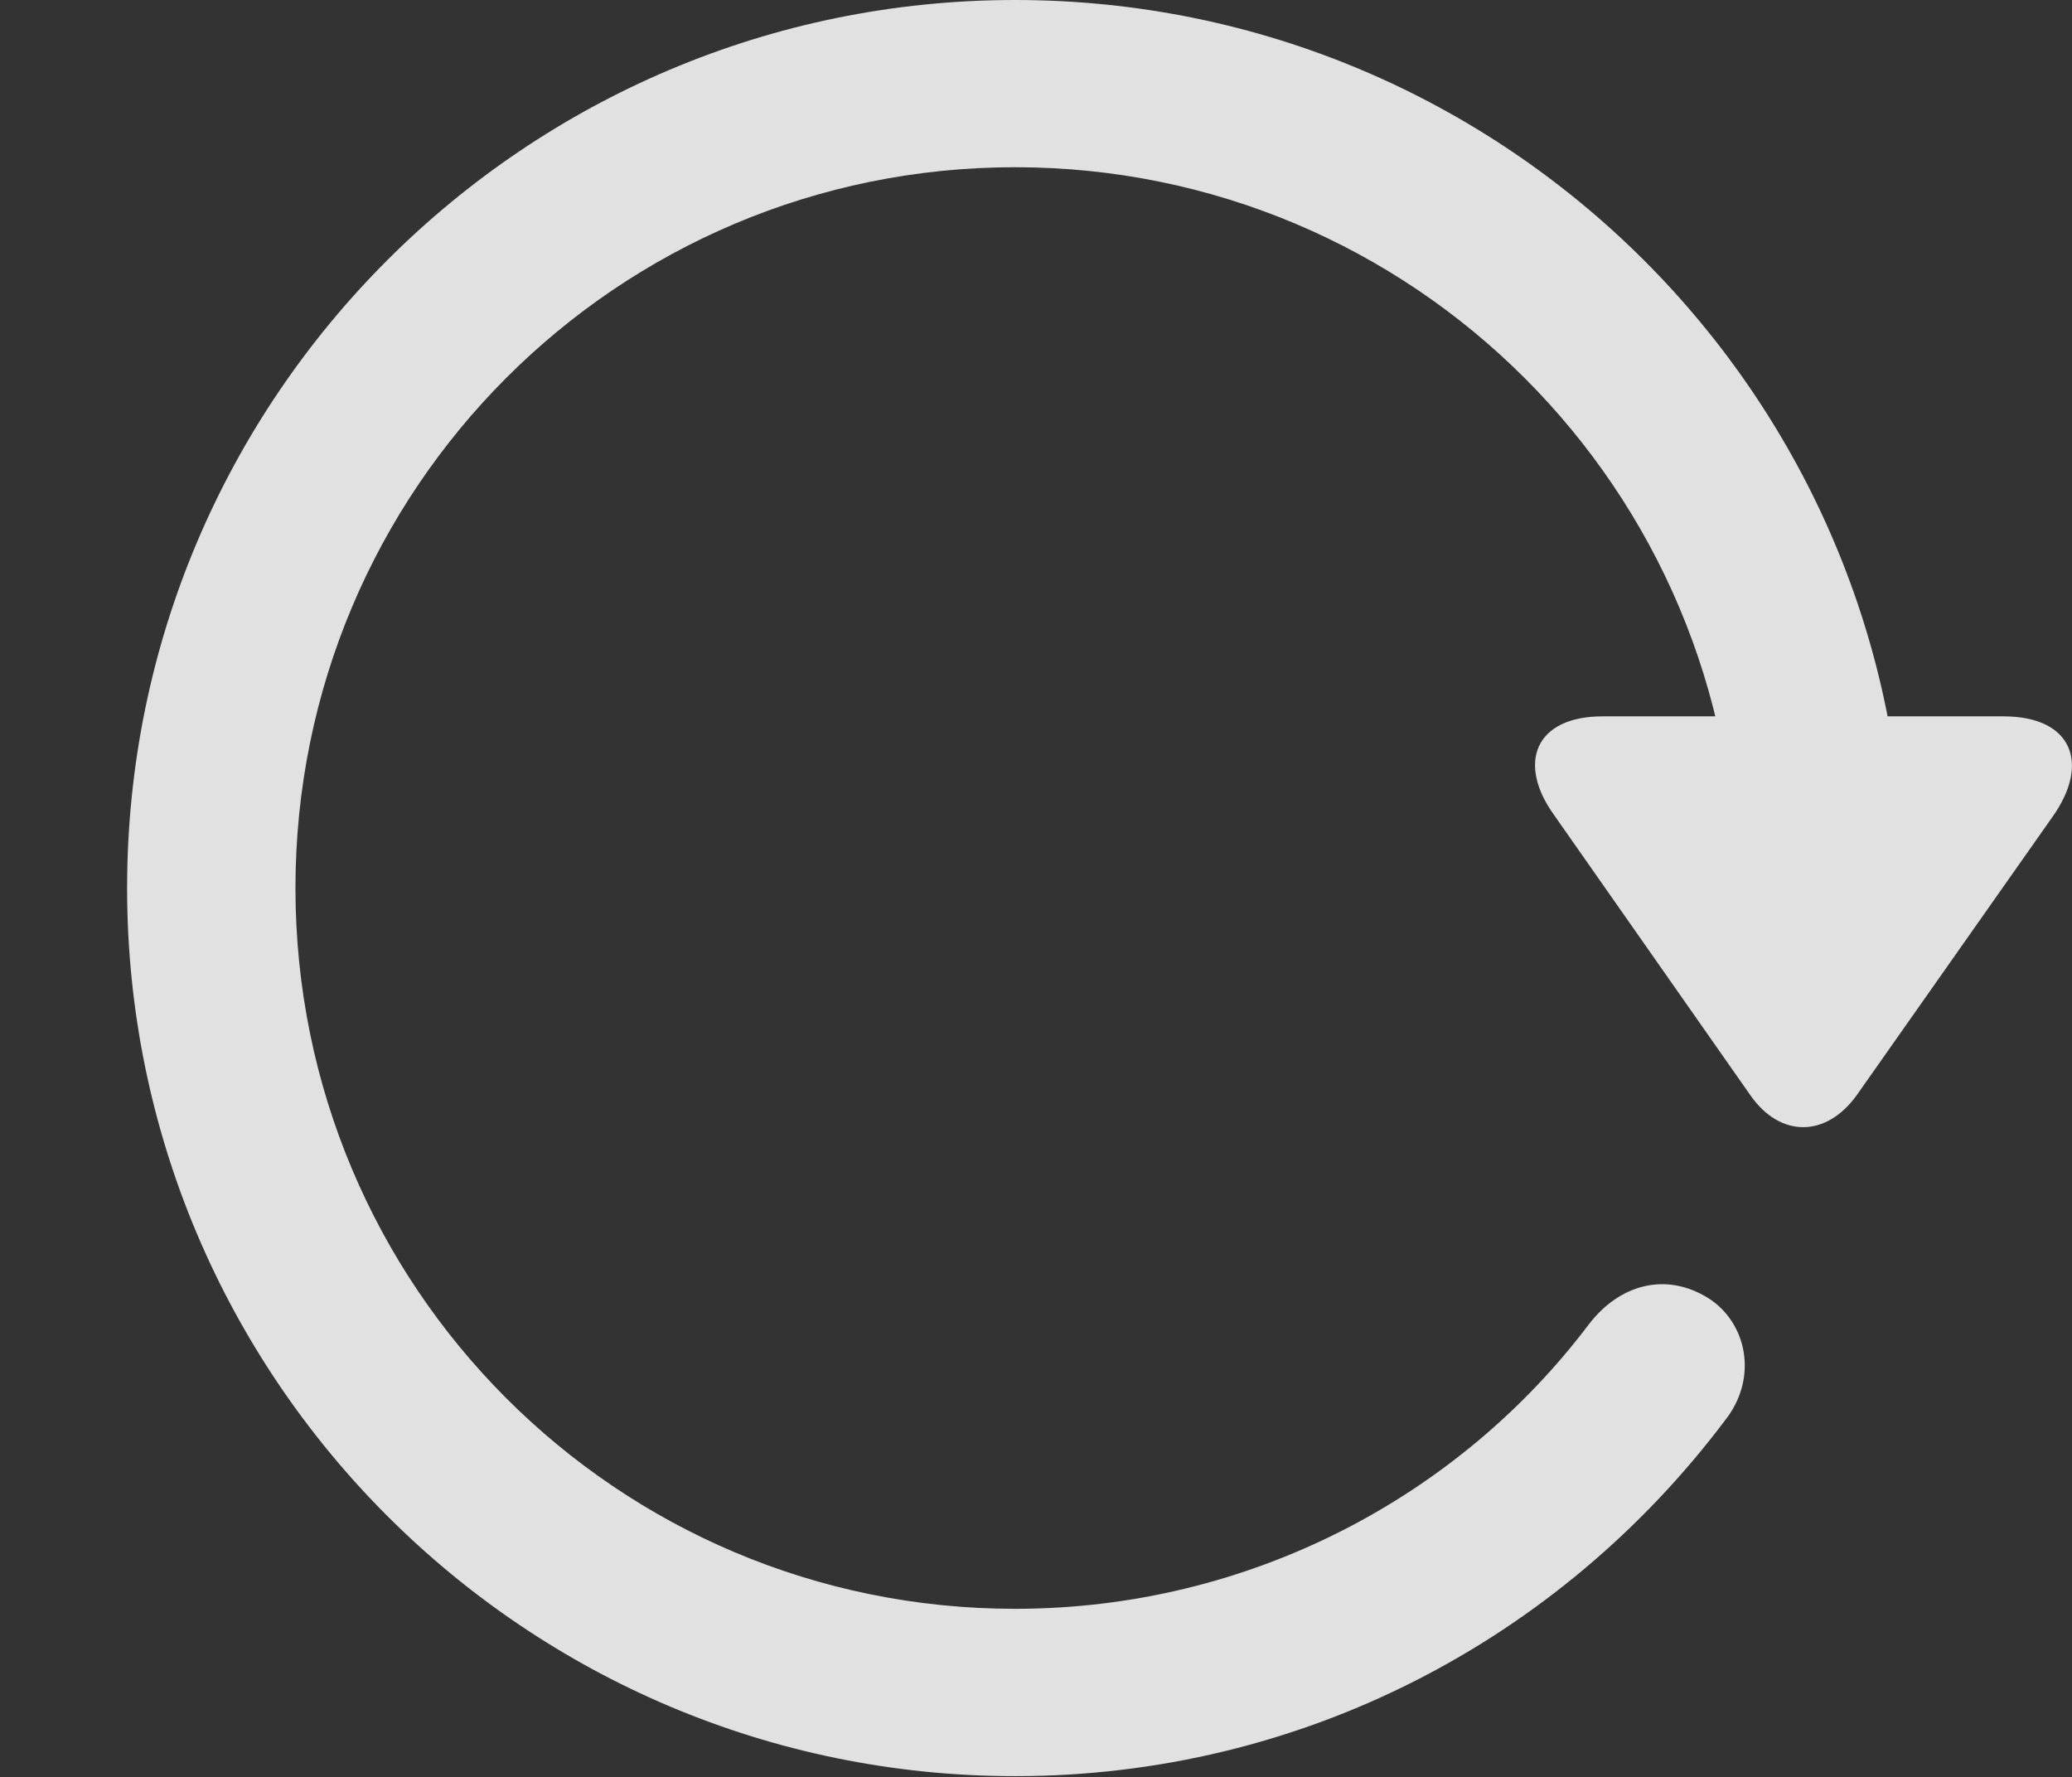 <?xml version="1.0" encoding="UTF-8"?>
<!--Generator: Apple Native CoreSVG 326-->
<!DOCTYPE svg
PUBLIC "-//W3C//DTD SVG 1.1//EN"
       "http://www.w3.org/Graphics/SVG/1.1/DTD/svg11.dtd">
<svg version="1.1" xmlns="http://www.w3.org/2000/svg" xmlns:xlink="http://www.w3.org/1999/xlink" viewBox="0 0 18.388 15.771">
 <rect x="0" y="0" width="18.388" height="15.771" fill="#333333" stroke="none"/>
 <g>
  <rect height="15.771" opacity="0" width="18.388" x="0" y="0"/>
  <path d="M9.008 15.762C11.557 15.762 13.842 14.551 15.307 12.607C15.61 12.227 15.502 11.729 15.151 11.514C14.78 11.289 14.37 11.396 14.096 11.758C12.944 13.281 11.088 14.277 9.008 14.277C5.473 14.277 2.622 11.416 2.622 7.881C2.622 4.346 5.473 1.484 9.008 1.484C12.544 1.484 15.405 4.346 15.405 7.881L16.899 7.881C16.899 3.525 13.364 0 9.008 0C4.663 0 1.128 3.525 1.128 7.881C1.128 12.236 4.663 15.762 9.008 15.762ZM17.778 6.357L14.223 6.357C13.618 6.357 13.461 6.777 13.794 7.236L15.532 9.717C15.796 10.098 16.206 10.098 16.479 9.717L18.217 7.246C18.549 6.777 18.393 6.357 17.778 6.357Z" fill="white" fill-opacity="0.85"/>
 </g>
</svg>
